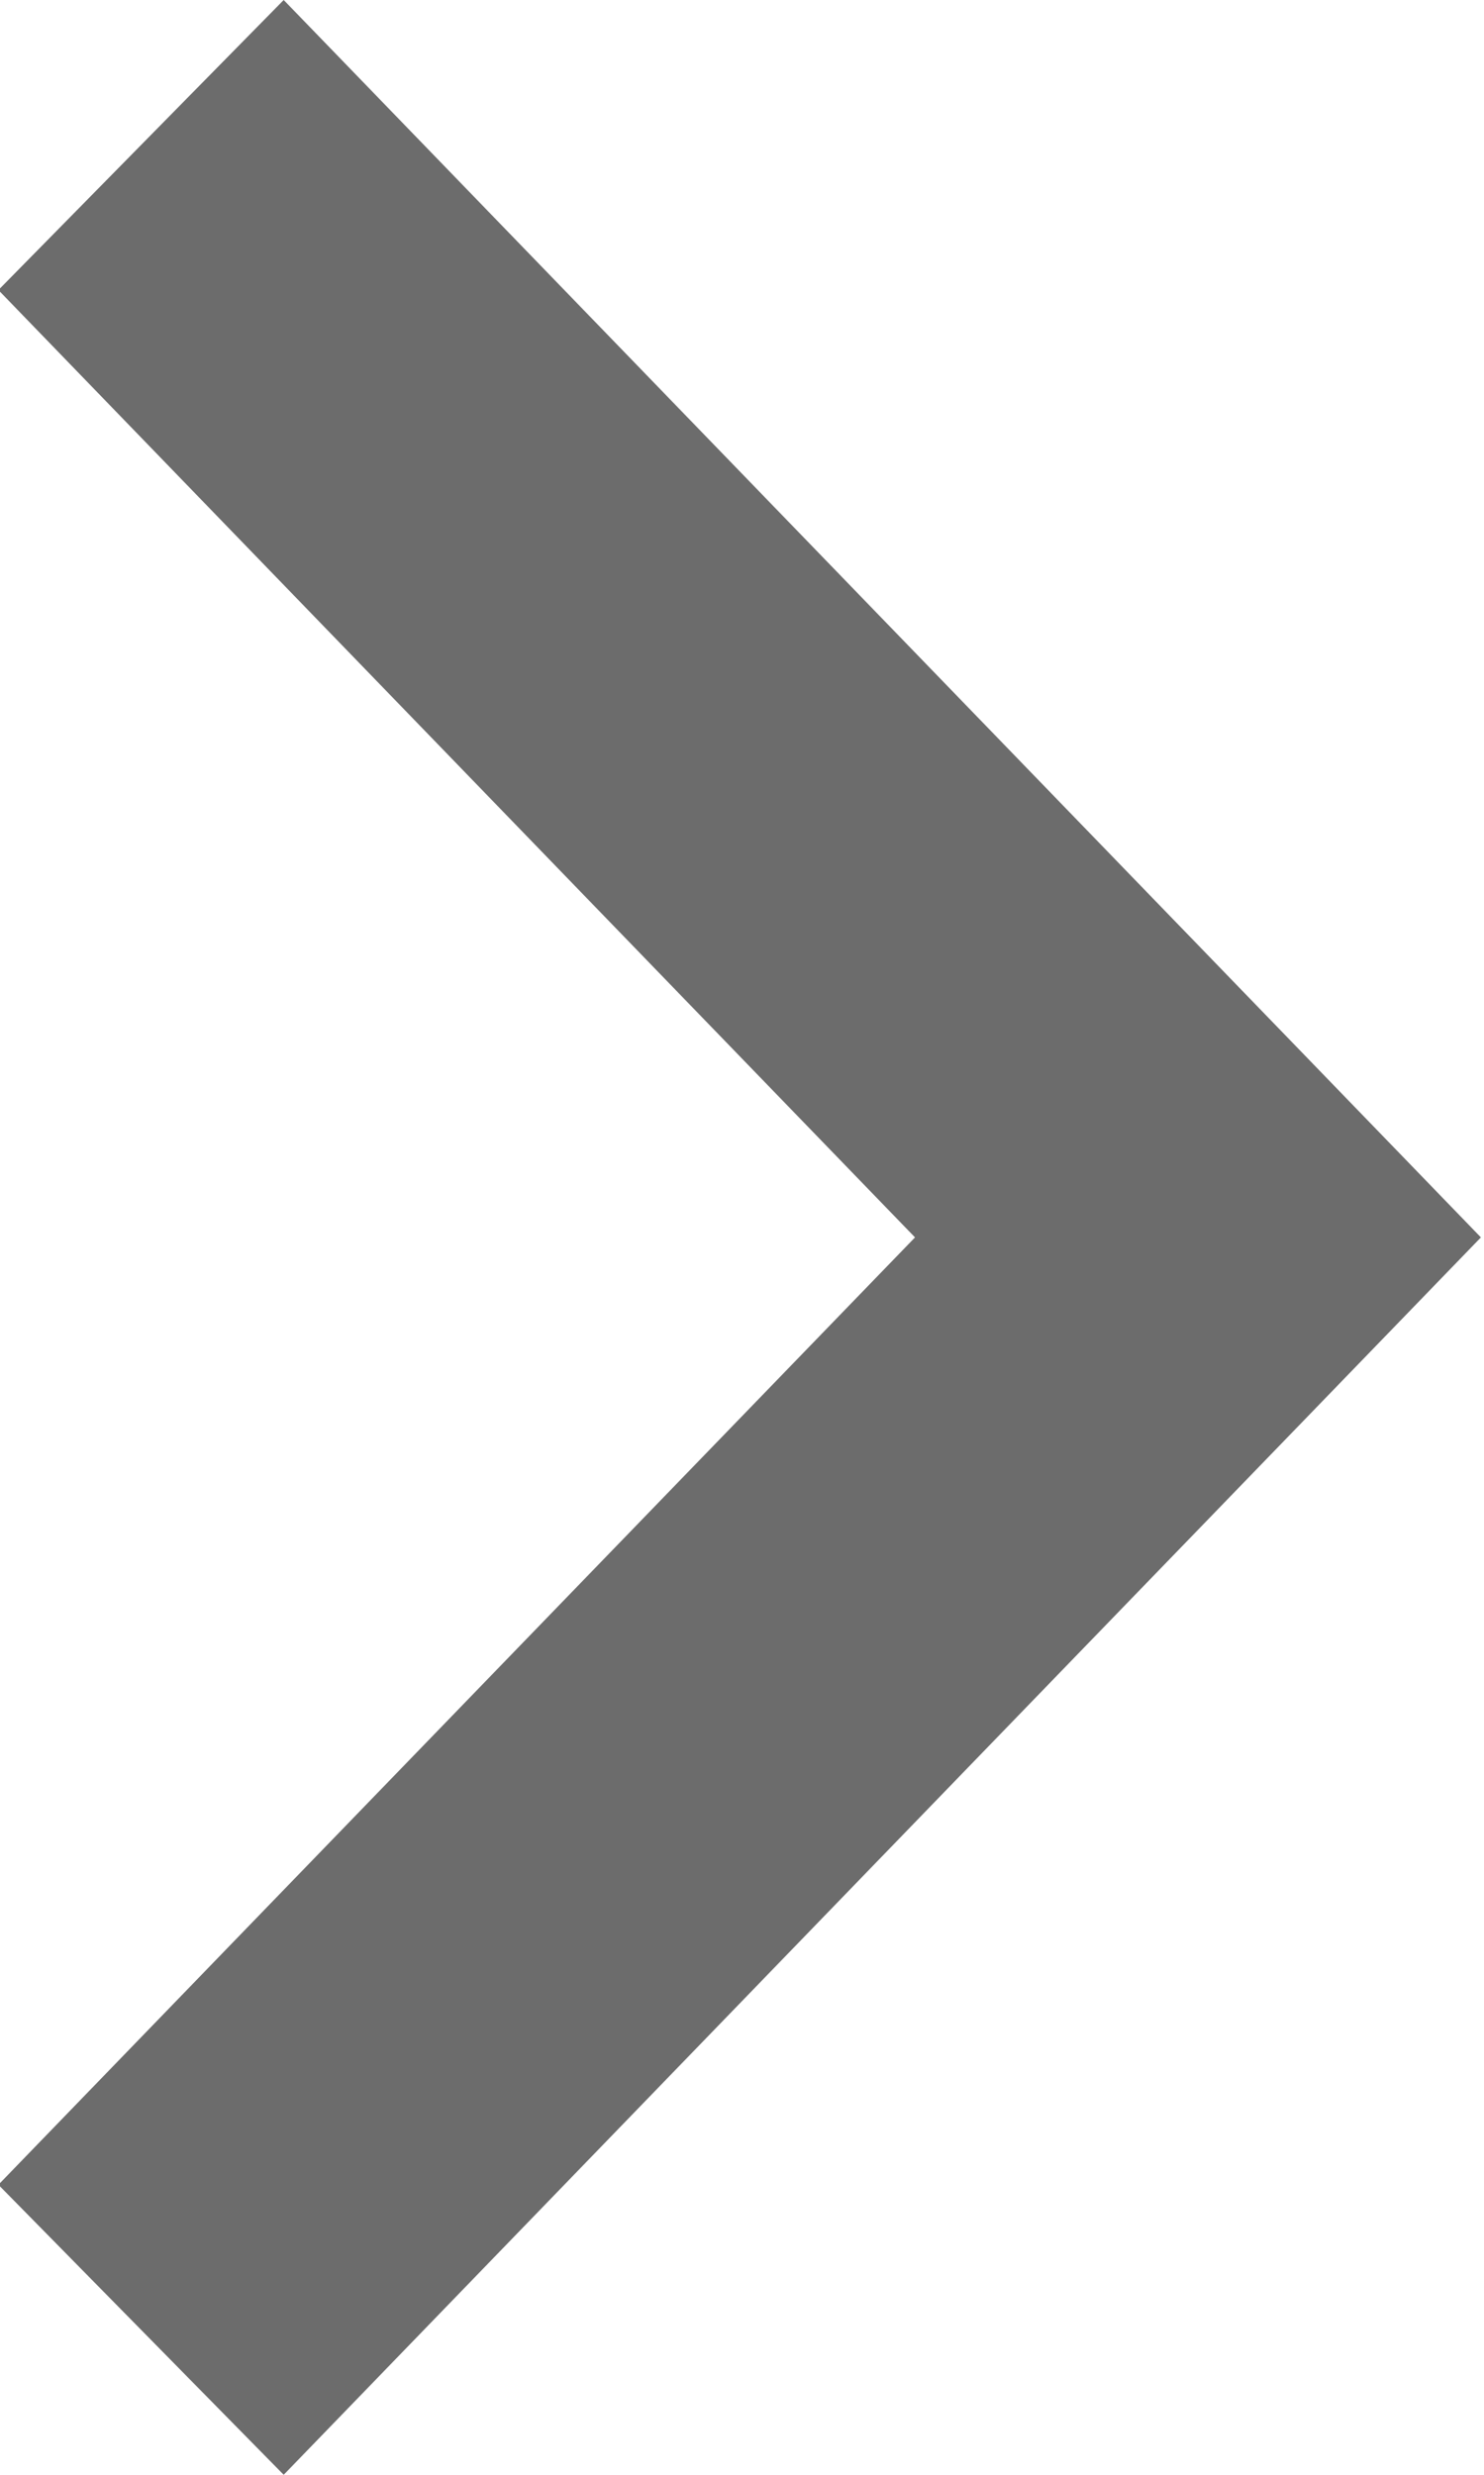 <svg 
 xmlns="http://www.w3.org/2000/svg"
 xmlns:xlink="http://www.w3.org/1999/xlink"
 width="12px" height="20px">
<defs>
<filter id="Filter_0">
    <feFlood flood-color="rgb(33, 33, 33)" flood-opacity="1" result="floodOut" />
    <feComposite operator="atop" in="floodOut" in2="SourceGraphic" result="compOut" />
    <feBlend mode="normal" in="compOut" in2="SourceGraphic" />
</filter>
</defs>
<g filter="url(#Filter_0)">
<path fill-rule="evenodd"  fill="rgb(108, 108, 108)"
 d="M2.294,20.000 L11.975,10.000 L2.294,-0.000 L-0.013,2.344 L7.399,10.000 L-0.013,17.656 L2.294,20.000 Z"/>
</g>
</svg>